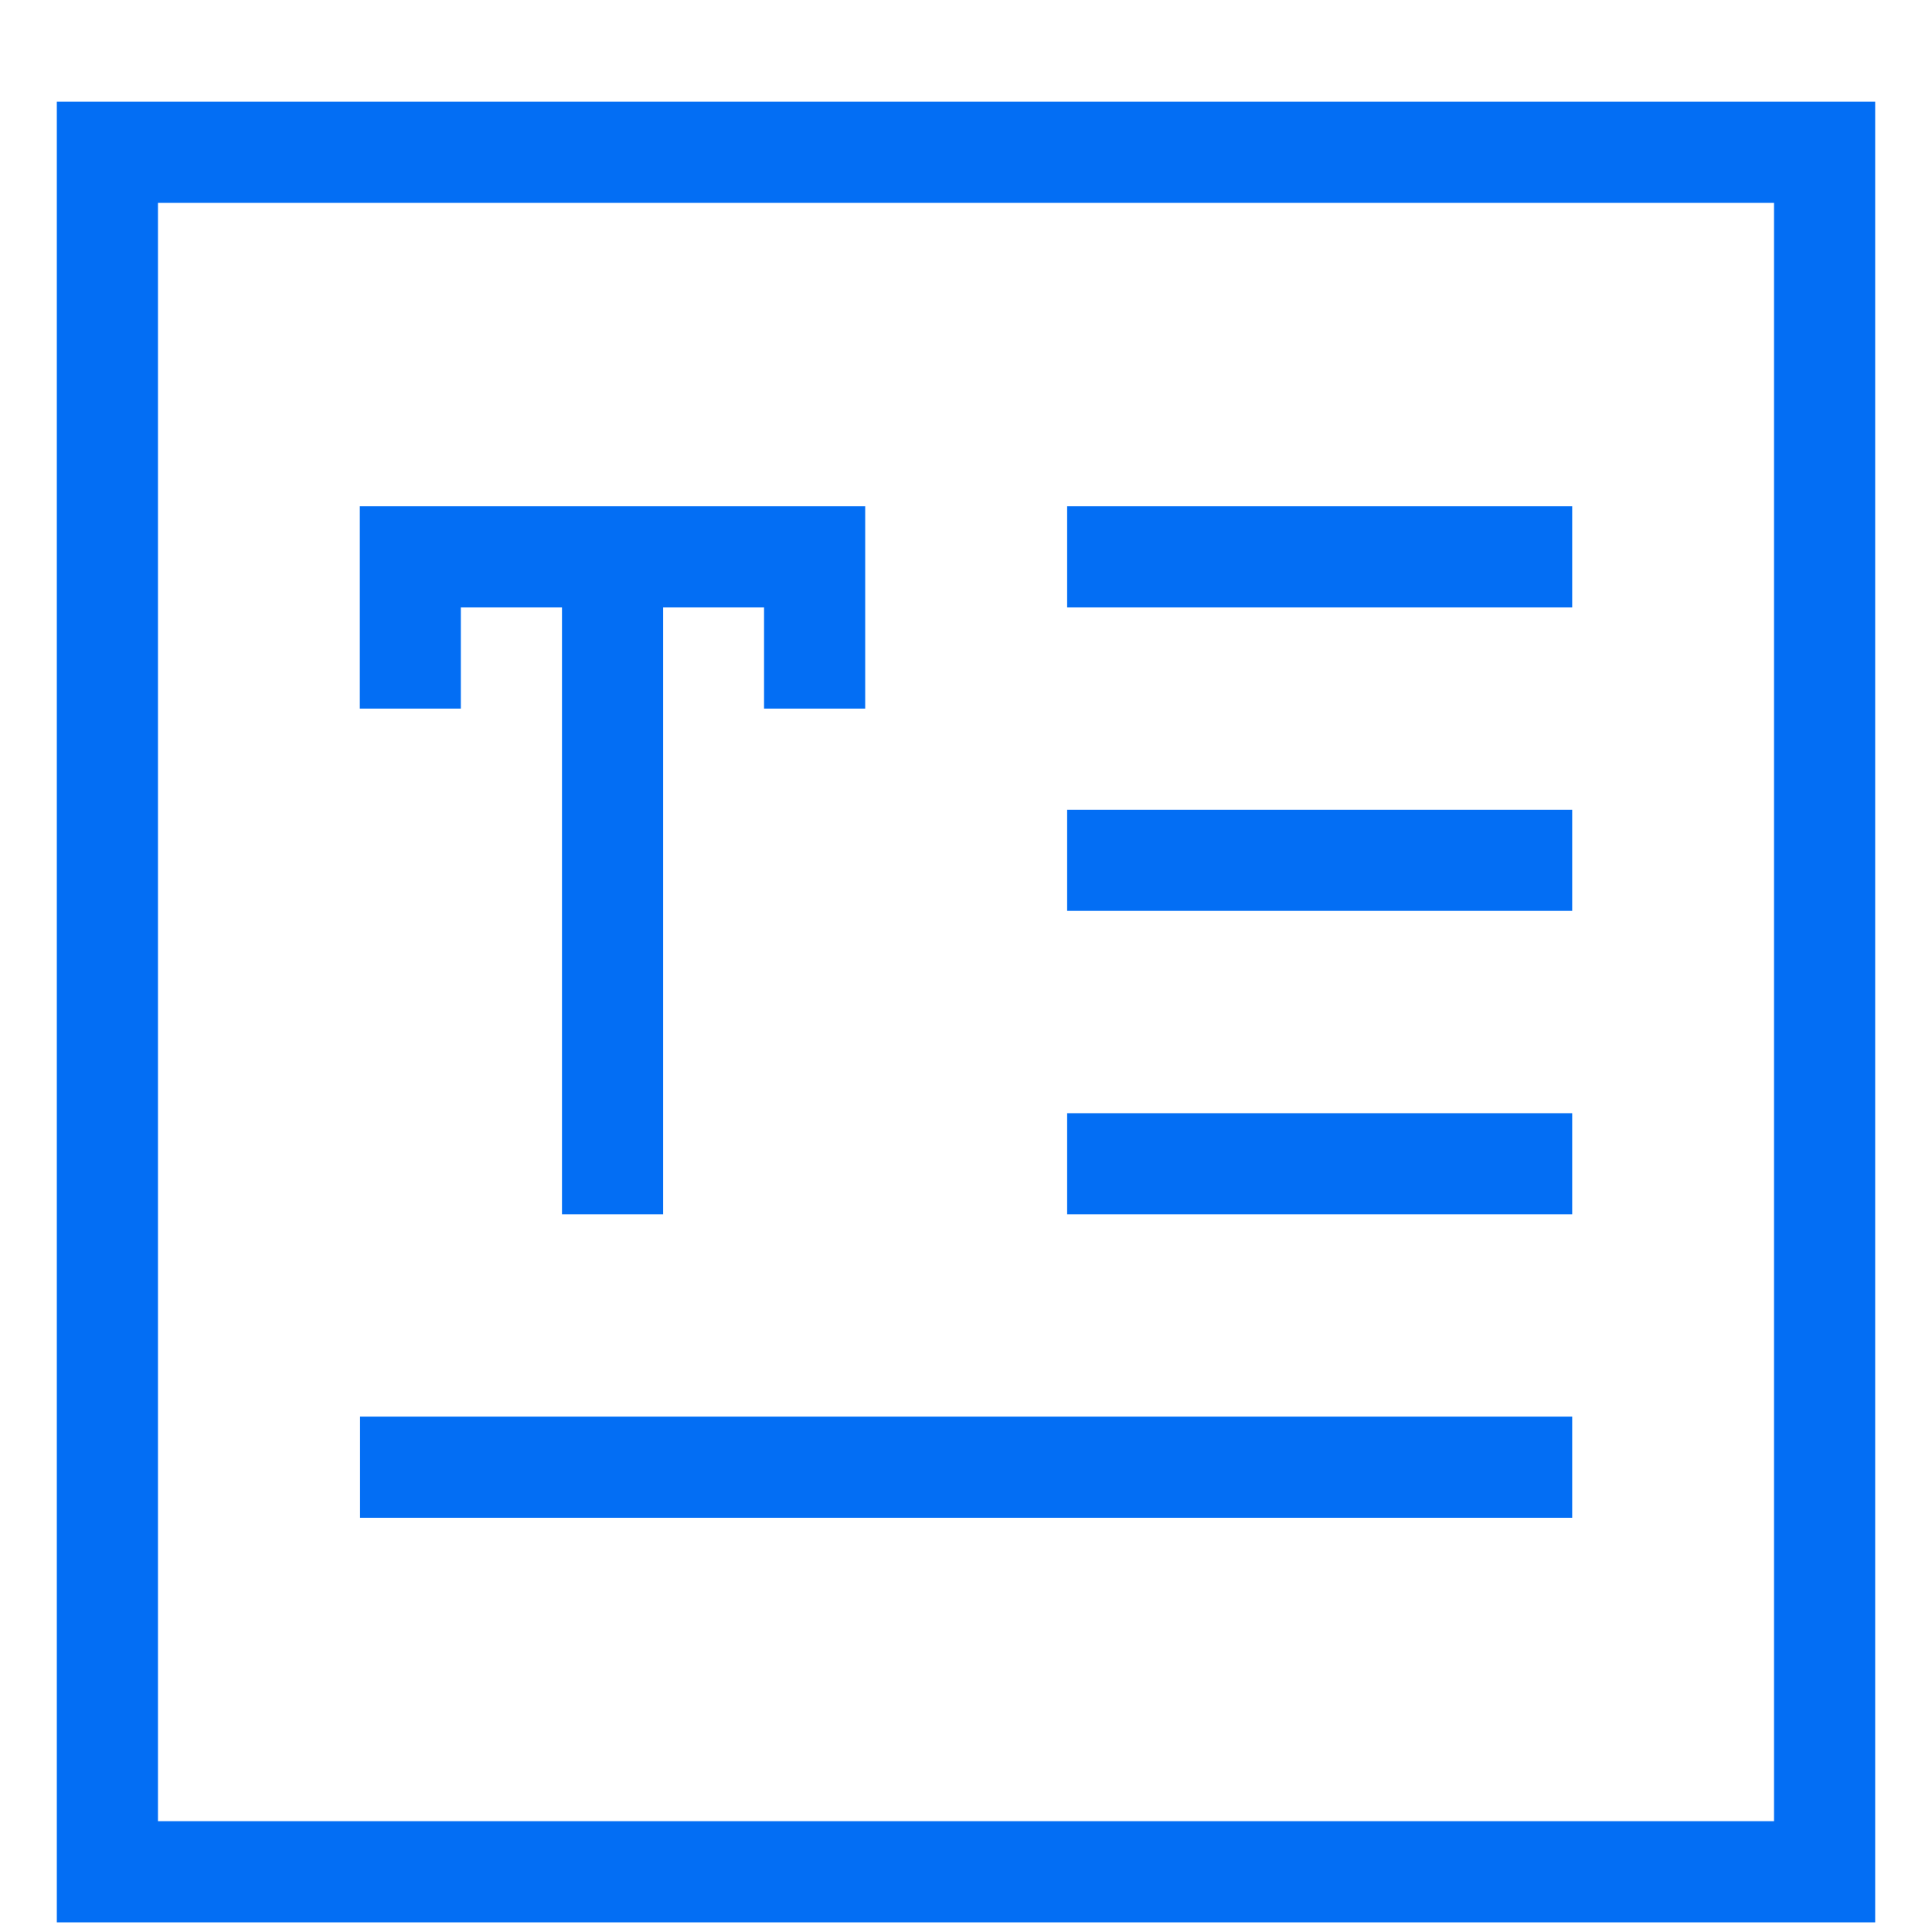 <?xml version="1.0" standalone="no"?><!DOCTYPE svg PUBLIC "-//W3C//DTD SVG 1.1//EN" "http://www.w3.org/Graphics/SVG/1.1/DTD/svg11.dtd"><svg t="1730538396272" class="icon" viewBox="0 0 1024 1024" version="1.1" xmlns="http://www.w3.org/2000/svg" p-id="7123" width="32" height="32" xmlns:xlink="http://www.w3.org/1999/xlink"><path d="M30.118 53.971v964.909h963.765V53.911H30.118z m910.216 911.3H83.727V107.52H940.273v857.751zM565.609 268.348v53.609h267.686v-53.609H565.609z m0 160.828v53.609h267.686v-53.609H565.609z m-374.784 321.656v53.609h642.47v-53.609H190.765z m53.549-428.875h53.489v321.656h53.609v-321.656h53.489v53.609h53.609v-107.219H190.705v107.219h53.549v-53.609z m321.235 268.047v53.609h267.686v-53.609H565.609z" fill="#036ef4" p-id="7124" data-spm-anchor-id="a313x.manage_type_myprojects.0.i0.7bbf3a81AUbTkA" class=""></path></svg>